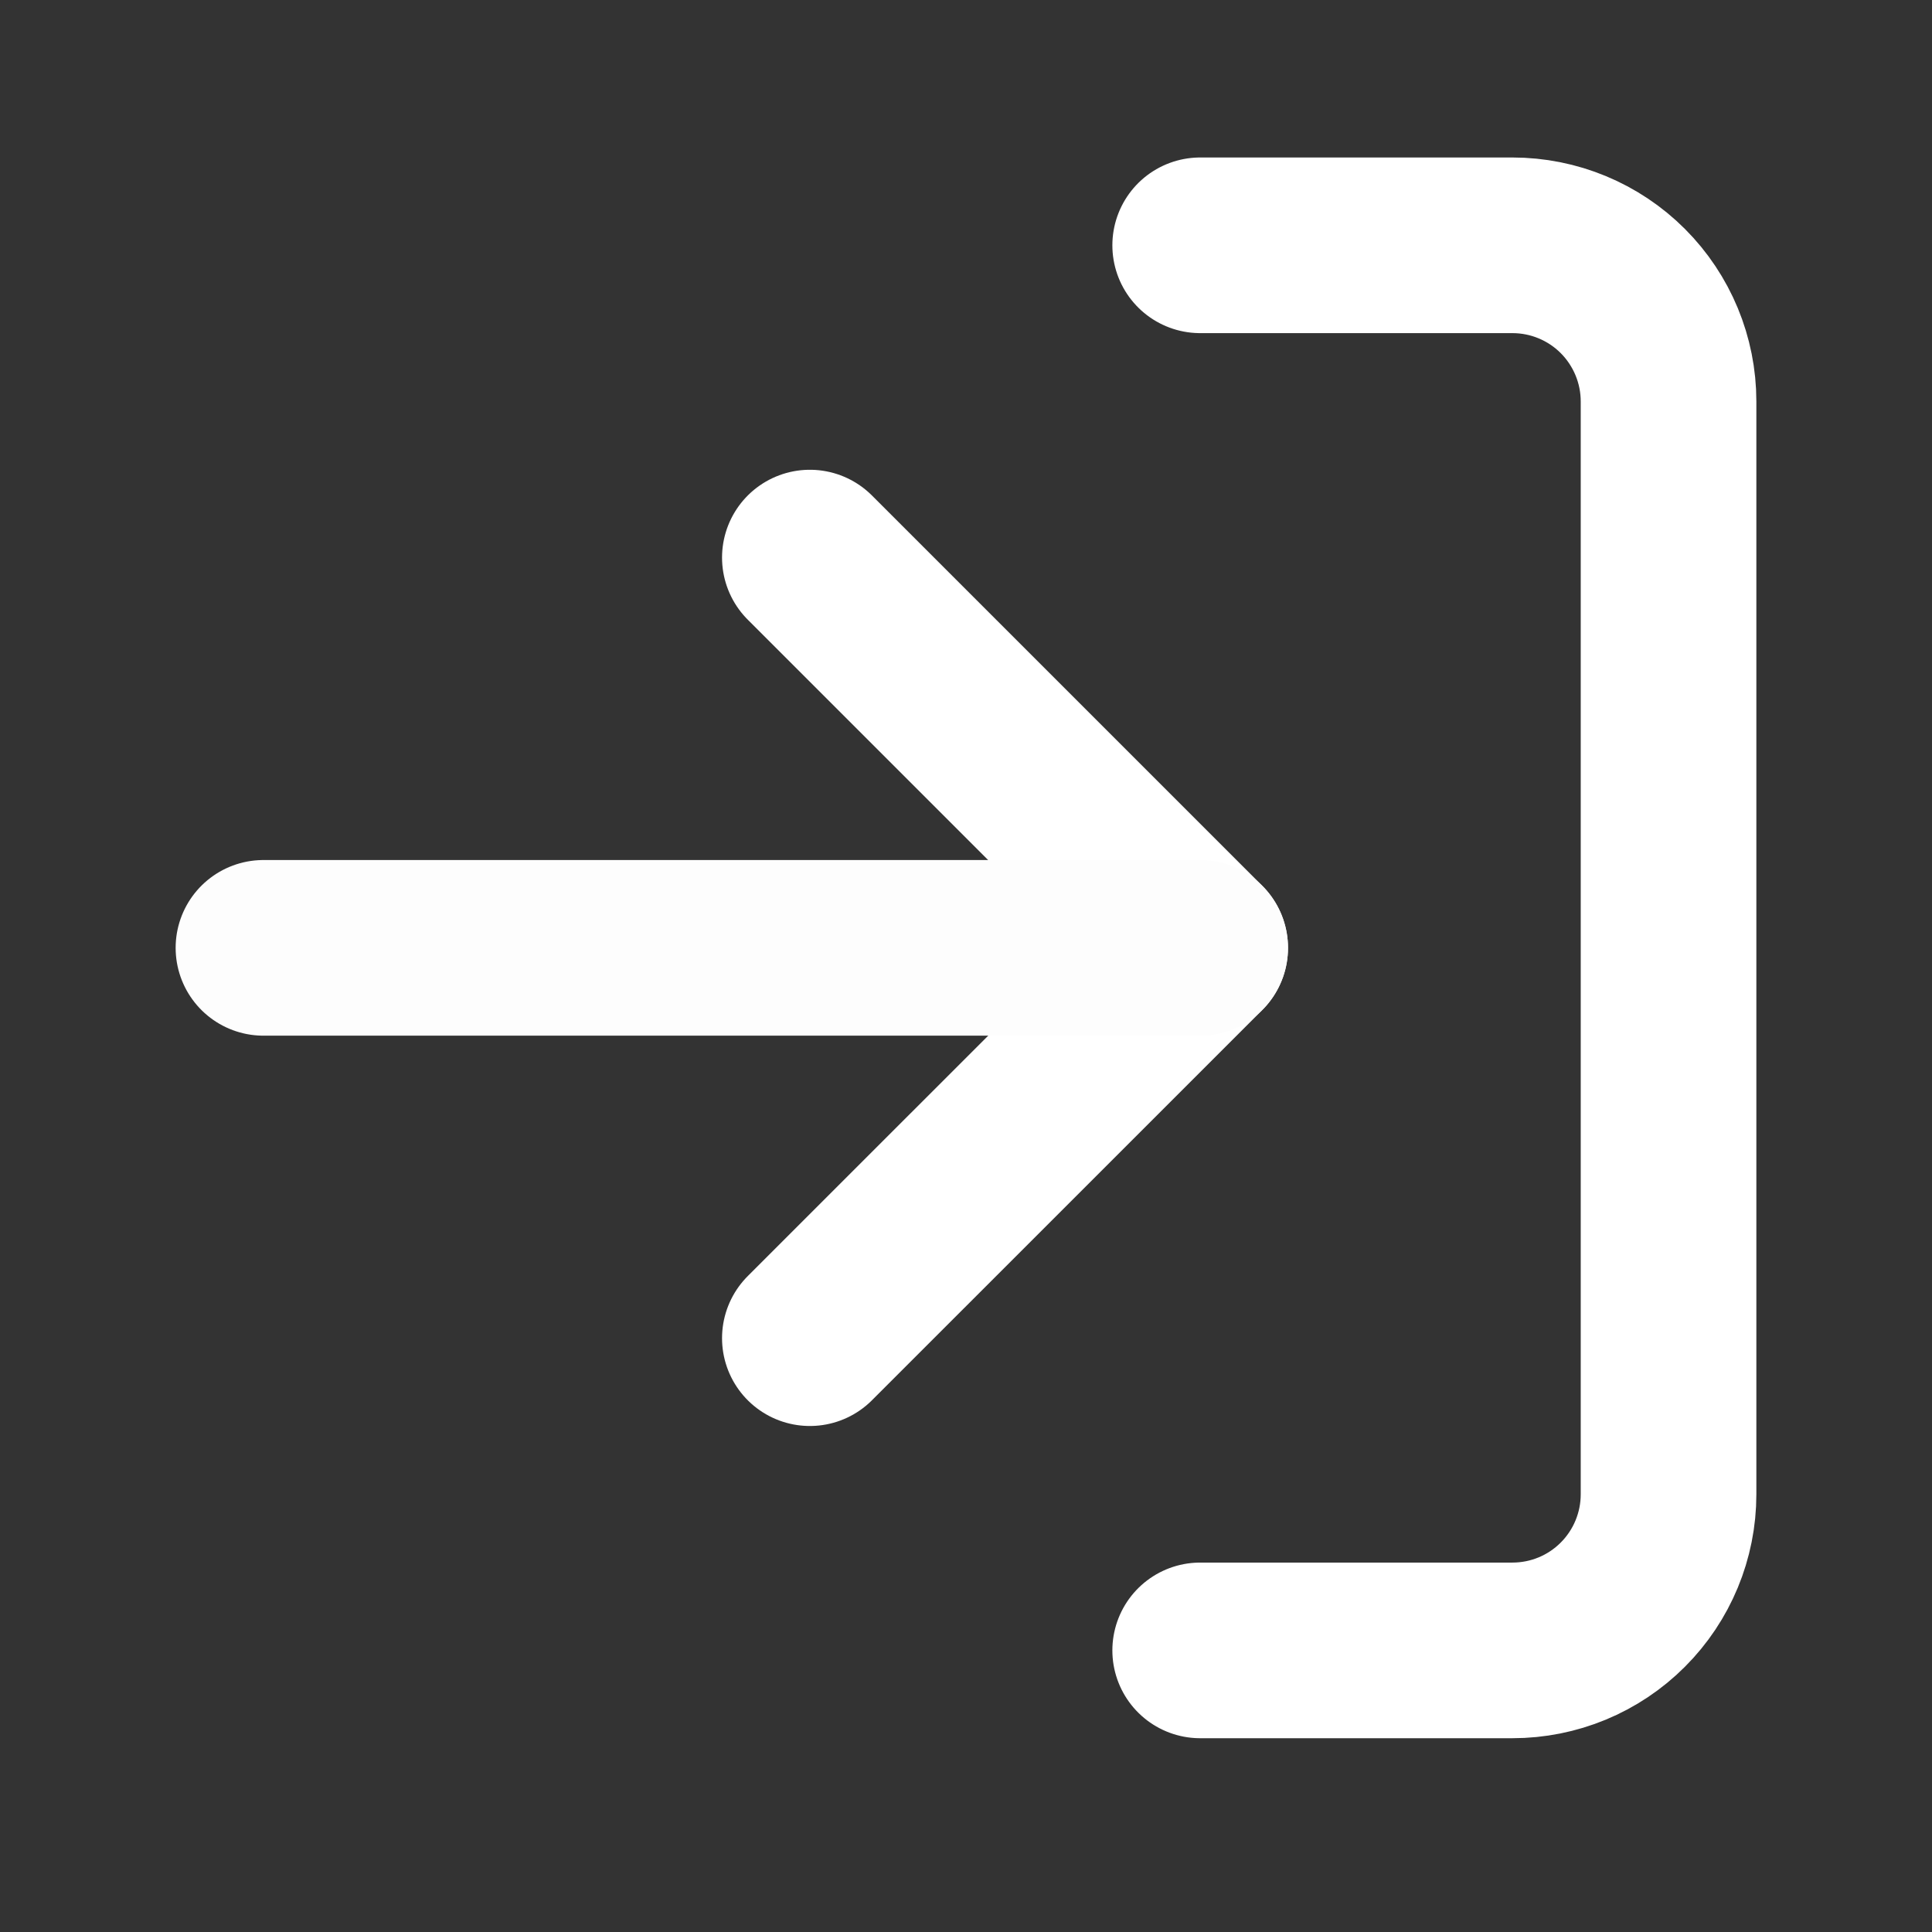 <svg width="33" height="33" viewBox="0 0 33 33" fill="none" xmlns="http://www.w3.org/2000/svg">
<rect x="0" y="0" width="33" height="33" fill="#333333" stroke="none"/>
<path d="M20.5 4.19H25.833C26.541 4.19 27.219 4.471 27.719 4.971C28.219 5.472 28.5 6.15 28.5 6.857V25.524C28.5 26.231 28.219 26.909 27.719 27.409C27.219 27.91 26.541 28.19 25.833 28.19H20.5" stroke="white" stroke-width="3" stroke-linecap="round" stroke-linejoin="round"/>
<path d="M13.833 22.857L20.5 16.191L13.833 9.524" stroke="white" stroke-width="3" stroke-linecap="round" stroke-linejoin="round"/>
<path d="M20.5 16.19H4.5" stroke="#FDFDFD" stroke-width="3" stroke-linecap="round" stroke-linejoin="round"/>
</svg>
